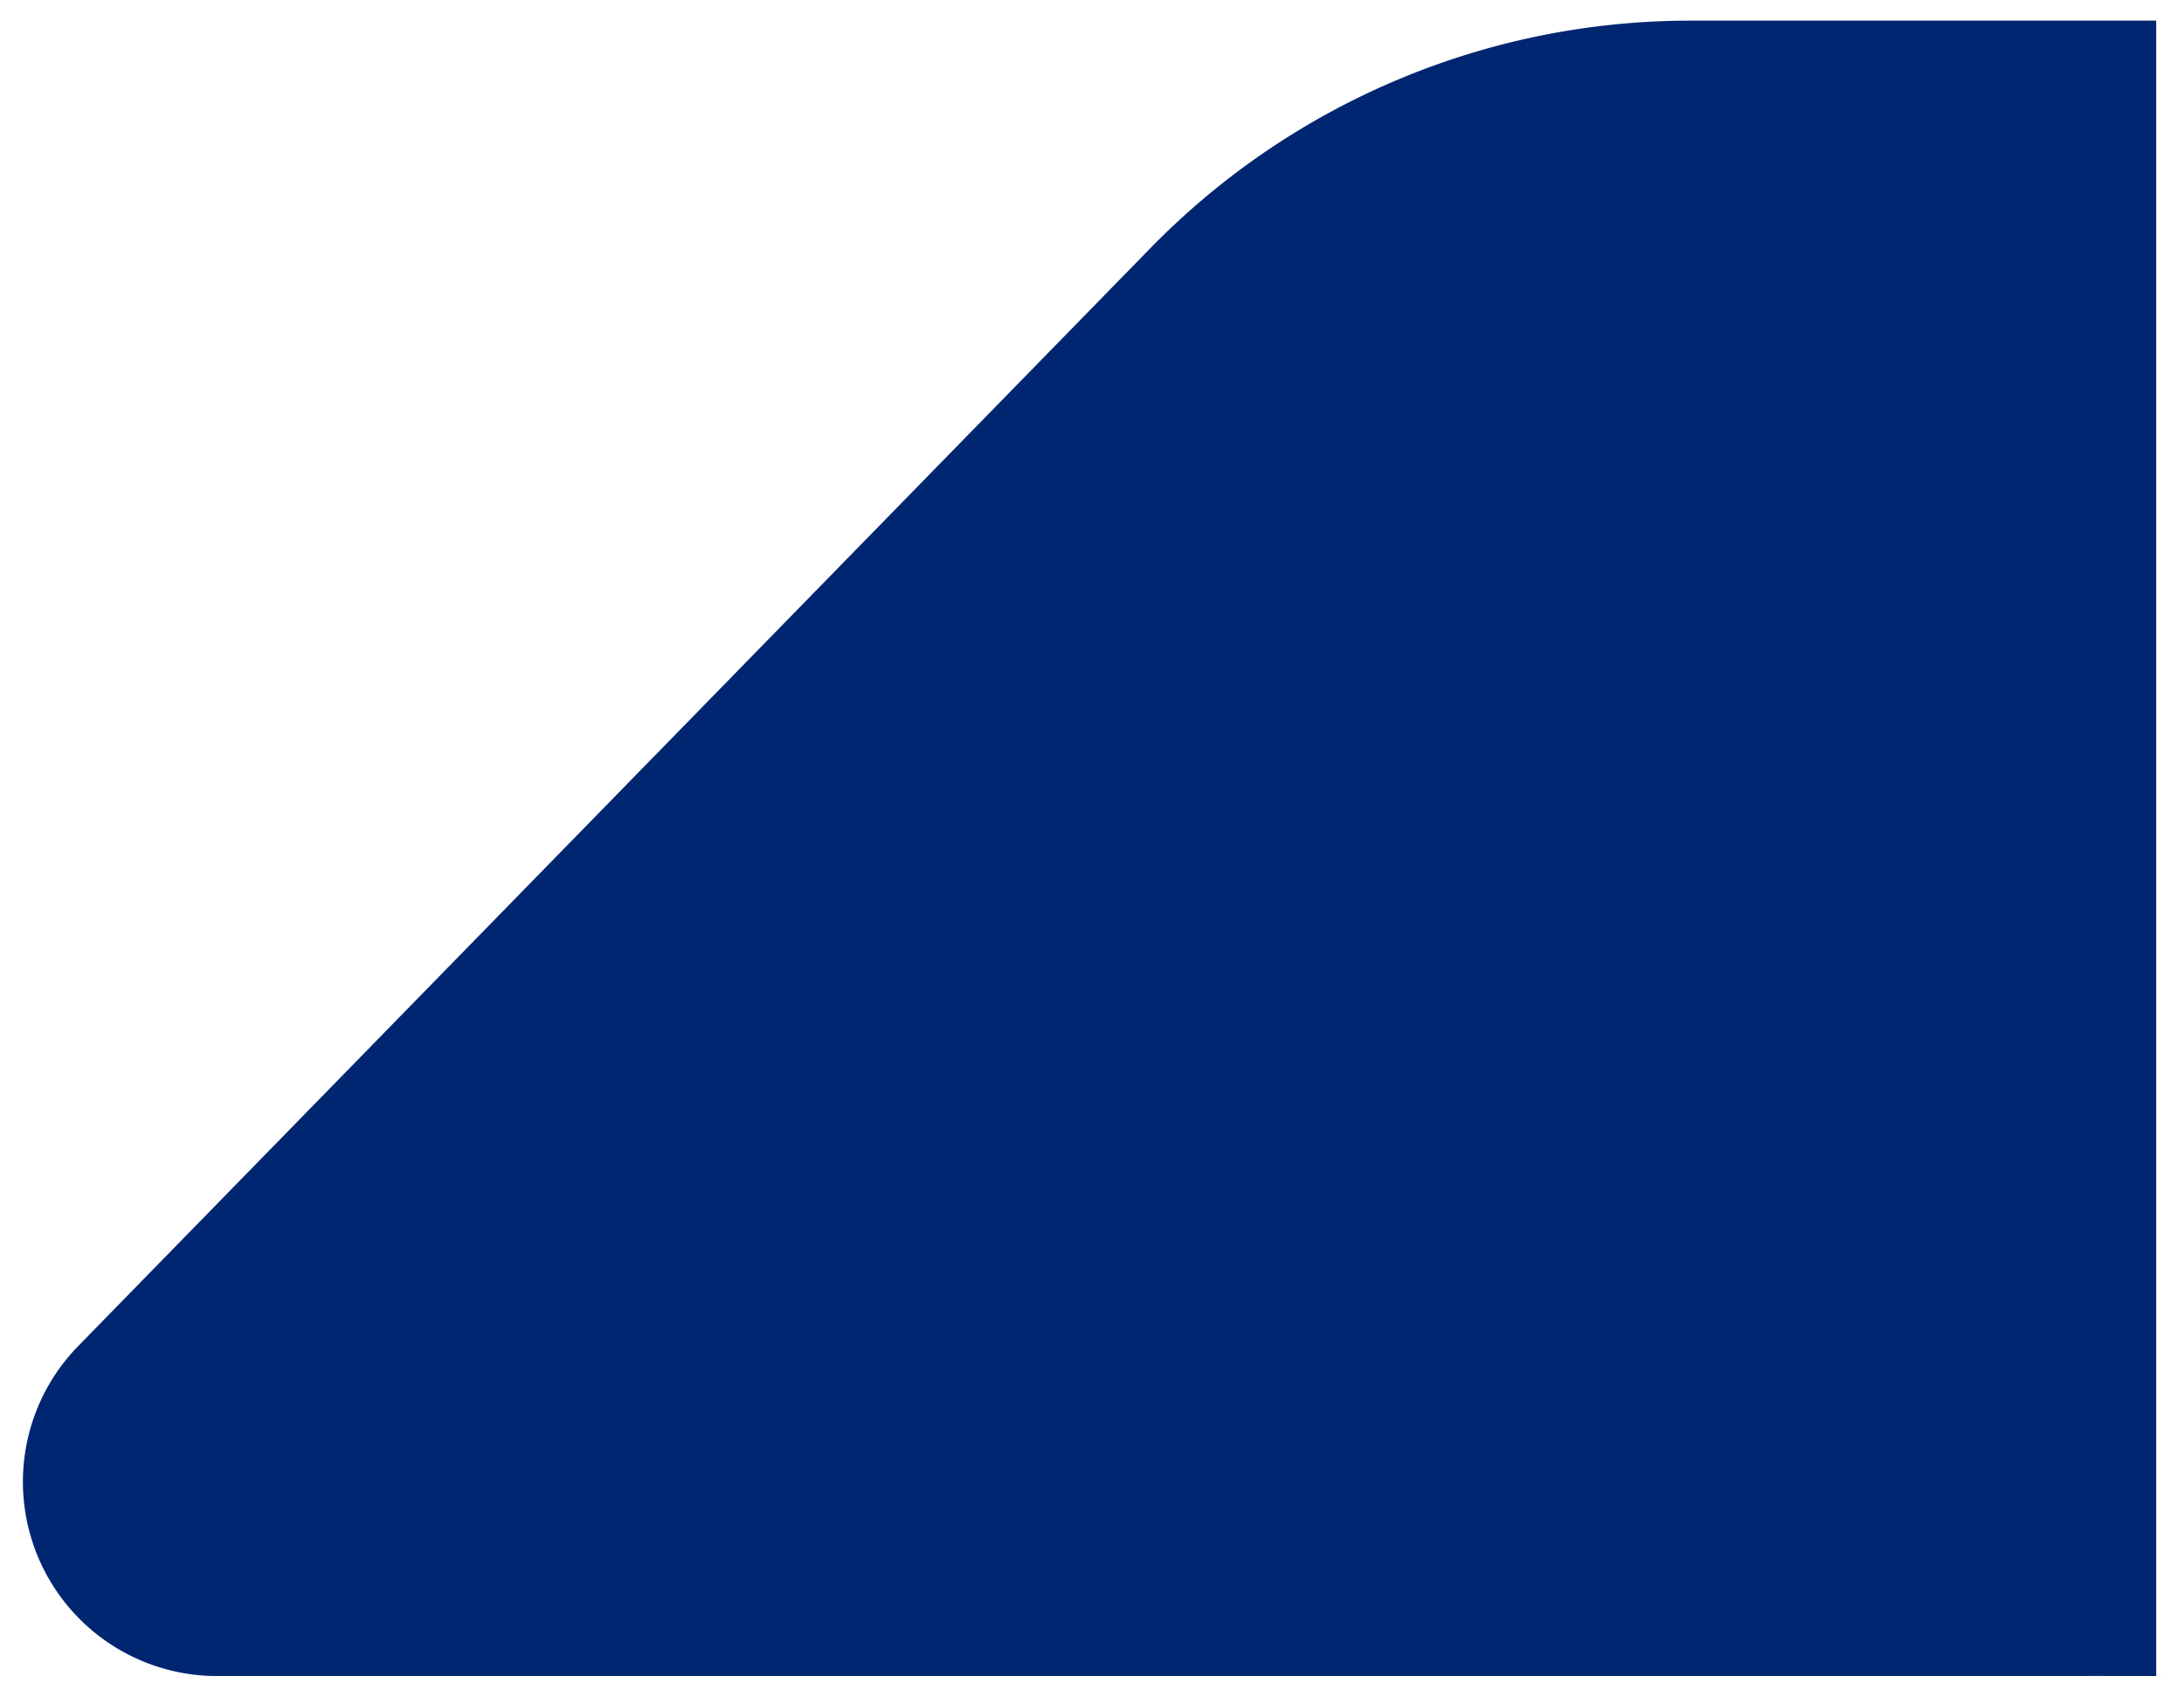 <svg xmlns="http://www.w3.org/2000/svg" width="52.79" height="41" viewBox="0 0 52.79 41">
  <path id="Path_212" data-name="Path 212" d="M539.378,416.962H492.4a4.694,4.694,0,0,1-3.233-7.989l25.868-26.481a18.233,18.233,0,0,1,13.044-5.531h11.3v40C515.628,416.948,541.9,416.962,539.378,416.962Z" transform="translate(-487.261 -376.462)" fill="#002672" stroke="rgba(0,0,0,0)" stroke-width="1"/>
</svg>
